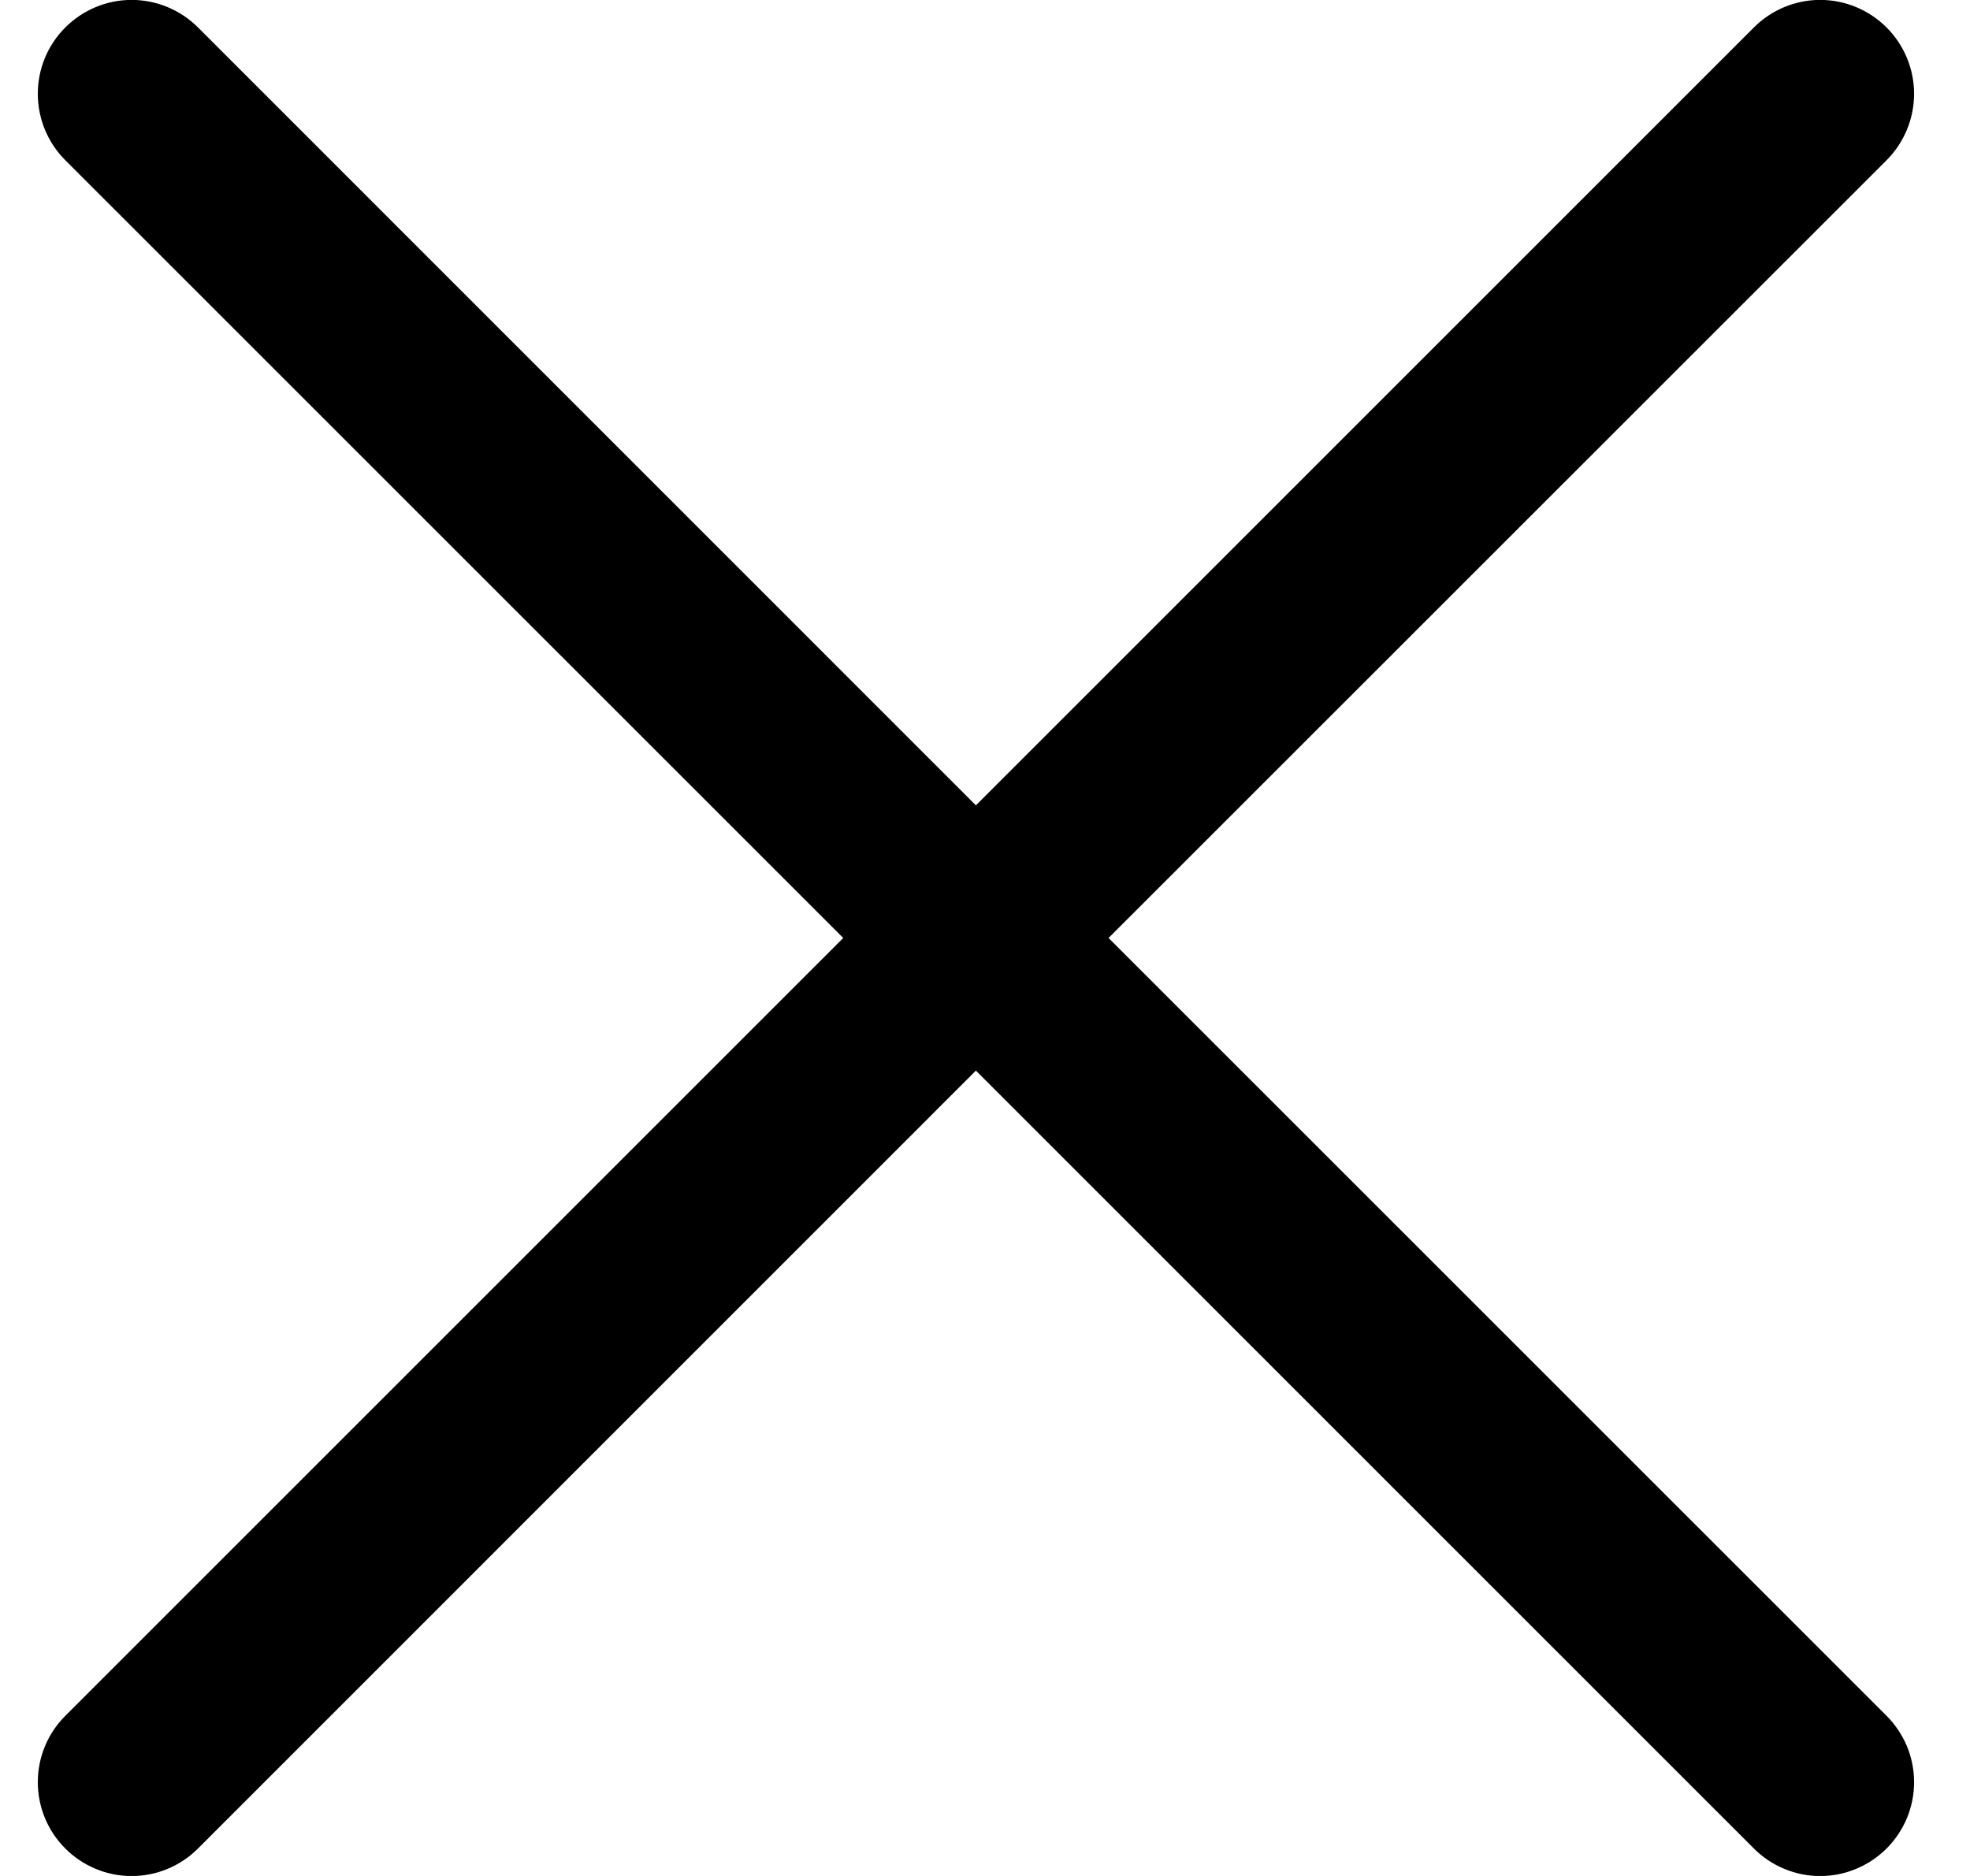 <svg width="21" height="20" viewBox="0 0 21 20" fill="none" xmlns="http://www.w3.org/2000/svg">
<path d="M20.111 18.293C20.203 18.385 20.277 18.496 20.328 18.617C20.378 18.738 20.404 18.869 20.404 19C20.404 19.131 20.378 19.262 20.328 19.383C20.277 19.504 20.203 19.615 20.111 19.707C20.018 19.8 19.907 19.874 19.786 19.924C19.665 19.975 19.535 20.001 19.403 20.001C19.272 20.001 19.142 19.975 19.02 19.924C18.899 19.874 18.788 19.8 18.696 19.707L10.403 11.414L2.111 19.707C1.923 19.895 1.668 20.001 1.403 20.001C1.138 20.001 0.883 19.895 0.696 19.707C0.508 19.52 0.403 19.265 0.403 19C0.403 18.735 0.508 18.48 0.696 18.293L8.989 10L0.696 1.708C0.508 1.52 0.403 1.265 0.403 1C0.403 0.735 0.508 0.48 0.696 0.293C0.883 0.105 1.138 -0.001 1.403 -0.001C1.668 -0.001 1.923 0.105 2.111 0.293L10.403 8.586L18.696 0.293C18.883 0.105 19.138 -0.001 19.403 -0.001C19.668 -0.001 19.923 0.105 20.111 0.293C20.298 0.48 20.404 0.735 20.404 1C20.404 1.265 20.298 1.52 20.111 1.708L11.817 10L20.111 18.293Z" fill="black"/>
</svg>
